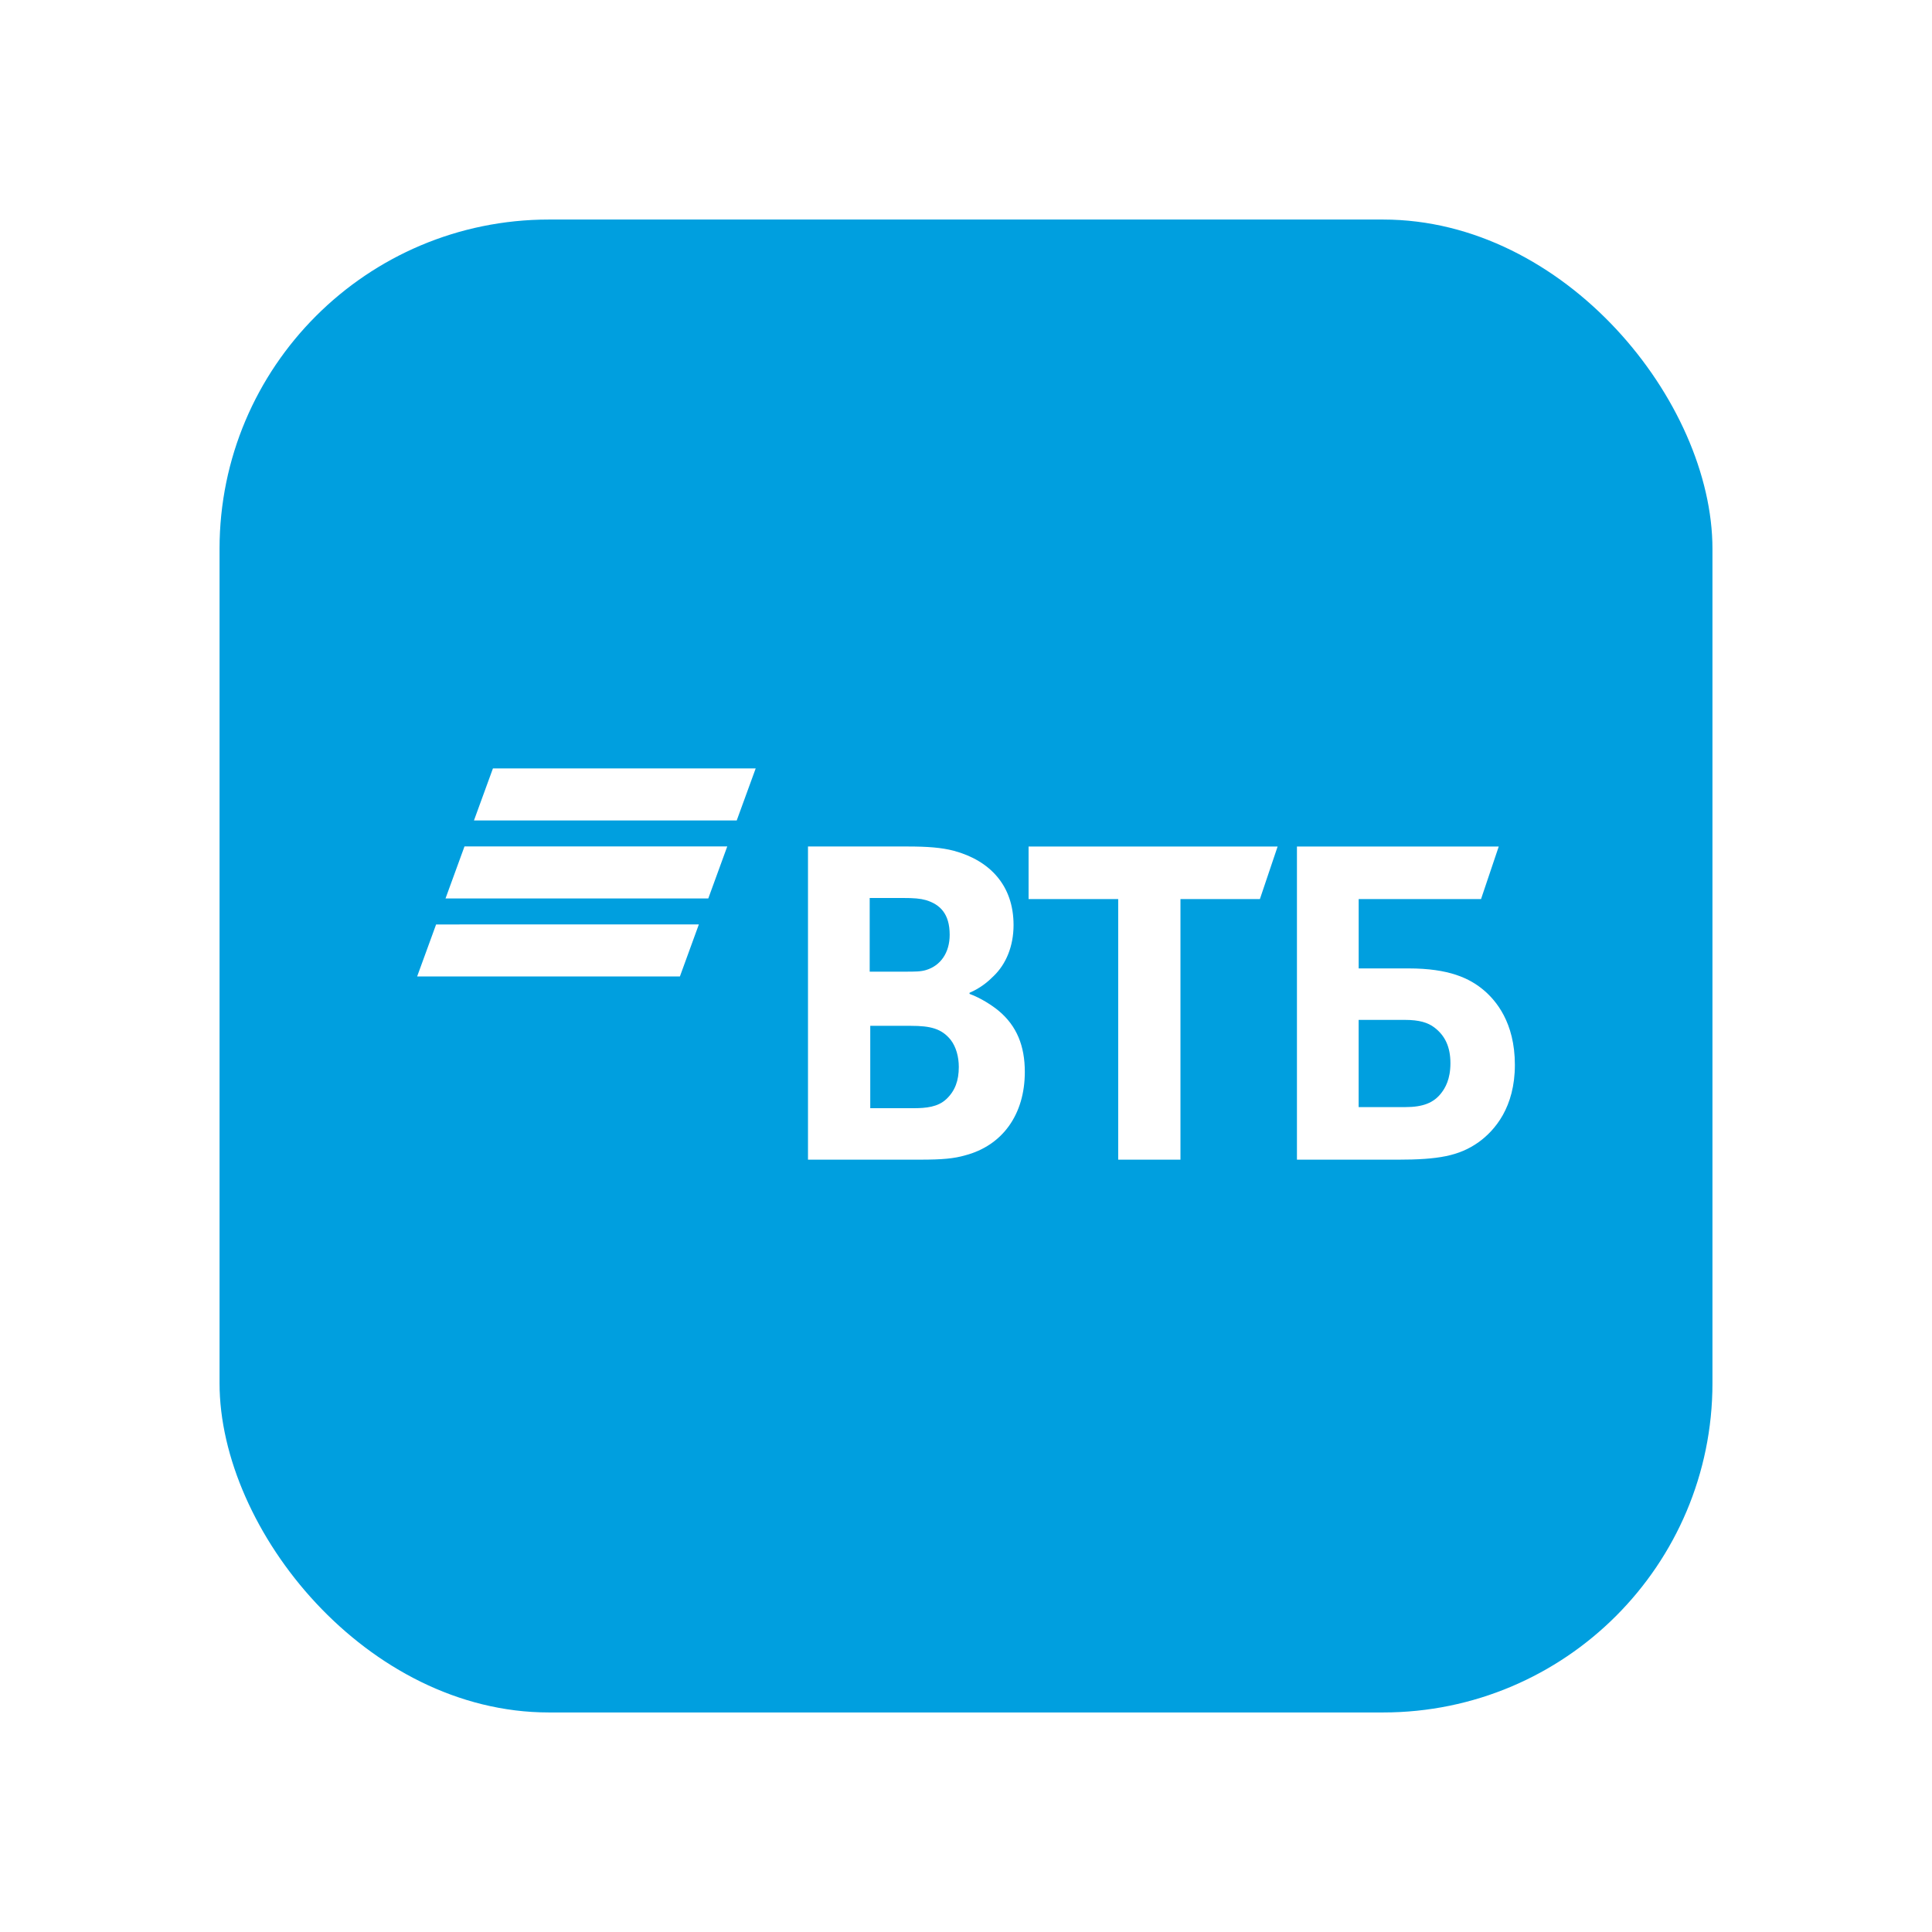 <svg width="176" height="176" viewBox="0 0 176 176" fill="none" xmlns="http://www.w3.org/2000/svg">
<g filter="url(#filter0_d_453_4170)">
<rect x="20" y="20" width="136" height="136" rx="30" fill="#009FDF"/>
<path d="M44.905 70L43.177 74.74H67.114L68.842 70H44.905ZM42.314 77.108L40.586 81.846H64.523L66.251 77.108H42.314ZM39.728 84.215L38 88.953H61.937L63.663 84.214C63.664 84.215 39.728 84.215 39.728 84.215Z" fill="white"/>
<path d="M88.322 90.441V90.539C89.397 90.934 90.425 91.625 90.962 92.069C92.624 93.451 93.358 95.277 93.358 97.645C93.358 101.546 91.305 104.358 87.93 105.247C86.903 105.544 85.828 105.642 83.823 105.642H73.606V77.113H82.652C84.51 77.113 85.78 77.212 86.904 77.507C90.18 78.396 92.332 80.667 92.332 84.269C92.332 86.195 91.648 87.824 90.524 88.909C90.035 89.403 89.351 89.995 88.324 90.439L88.322 90.441ZM79.278 93.451V100.954H83.189C84.362 100.954 85.439 100.855 86.22 100.115C87.003 99.374 87.344 98.436 87.344 97.203C87.344 96.266 87.099 95.377 86.611 94.735C85.78 93.698 84.753 93.451 82.993 93.451H79.276H79.278ZM79.227 88.515H82.406C83.383 88.515 83.873 88.515 84.361 88.367C85.682 87.971 86.513 86.789 86.513 85.159C86.513 83.234 85.633 82.394 84.361 82.001C83.822 81.852 83.286 81.804 82.21 81.804H79.227V88.516V88.515ZM101.865 105.643V81.901H93.701V77.114H116.388L114.774 81.901H107.537V105.643H101.865ZM118.148 105.643V77.114H136.532L134.919 81.901H123.772V88.22H128.32C131.986 88.22 133.893 89.109 135.214 90.243C136.242 91.133 138.001 93.106 138.001 97.007C138.001 100.856 136.193 102.978 134.676 104.065C132.916 105.298 131.058 105.644 127.292 105.644H118.149H118.148V105.643ZM123.771 100.854H128.024C129.638 100.854 130.615 100.459 131.299 99.57C131.641 99.127 132.13 98.336 132.13 96.856C132.13 95.376 131.641 94.338 130.663 93.598C130.078 93.155 129.294 92.909 127.974 92.909H123.769V100.854H123.771Z" fill="white"/>
</g>
<defs>
<filter id="filter0_d_453_4170" x="0" y="0" width="176" height="176" filterUnits="userSpaceOnUse" color-interpolation-filters="sRGB">
<feFlood flood-opacity="0" result="BackgroundImageFix"/>
<feColorMatrix in="SourceAlpha" type="matrix" values="0 0 0 0 0 0 0 0 0 0 0 0 0 0 0 0 0 0 127 0" result="hardAlpha"/>
<feOffset/>
<feGaussianBlur stdDeviation="10"/>
<feComposite in2="hardAlpha" operator="out"/>
<feColorMatrix type="matrix" values="0 0 0 0 0.29 0 0 0 0 0.478 0 0 0 0 0.698 0 0 0 0.2 0"/>
<feBlend mode="normal" in2="BackgroundImageFix" result="effect1_dropShadow_453_4170"/>
<feBlend mode="normal" in="SourceGraphic" in2="effect1_dropShadow_453_4170" result="shape"/>
</filter>
</defs>
</svg>
